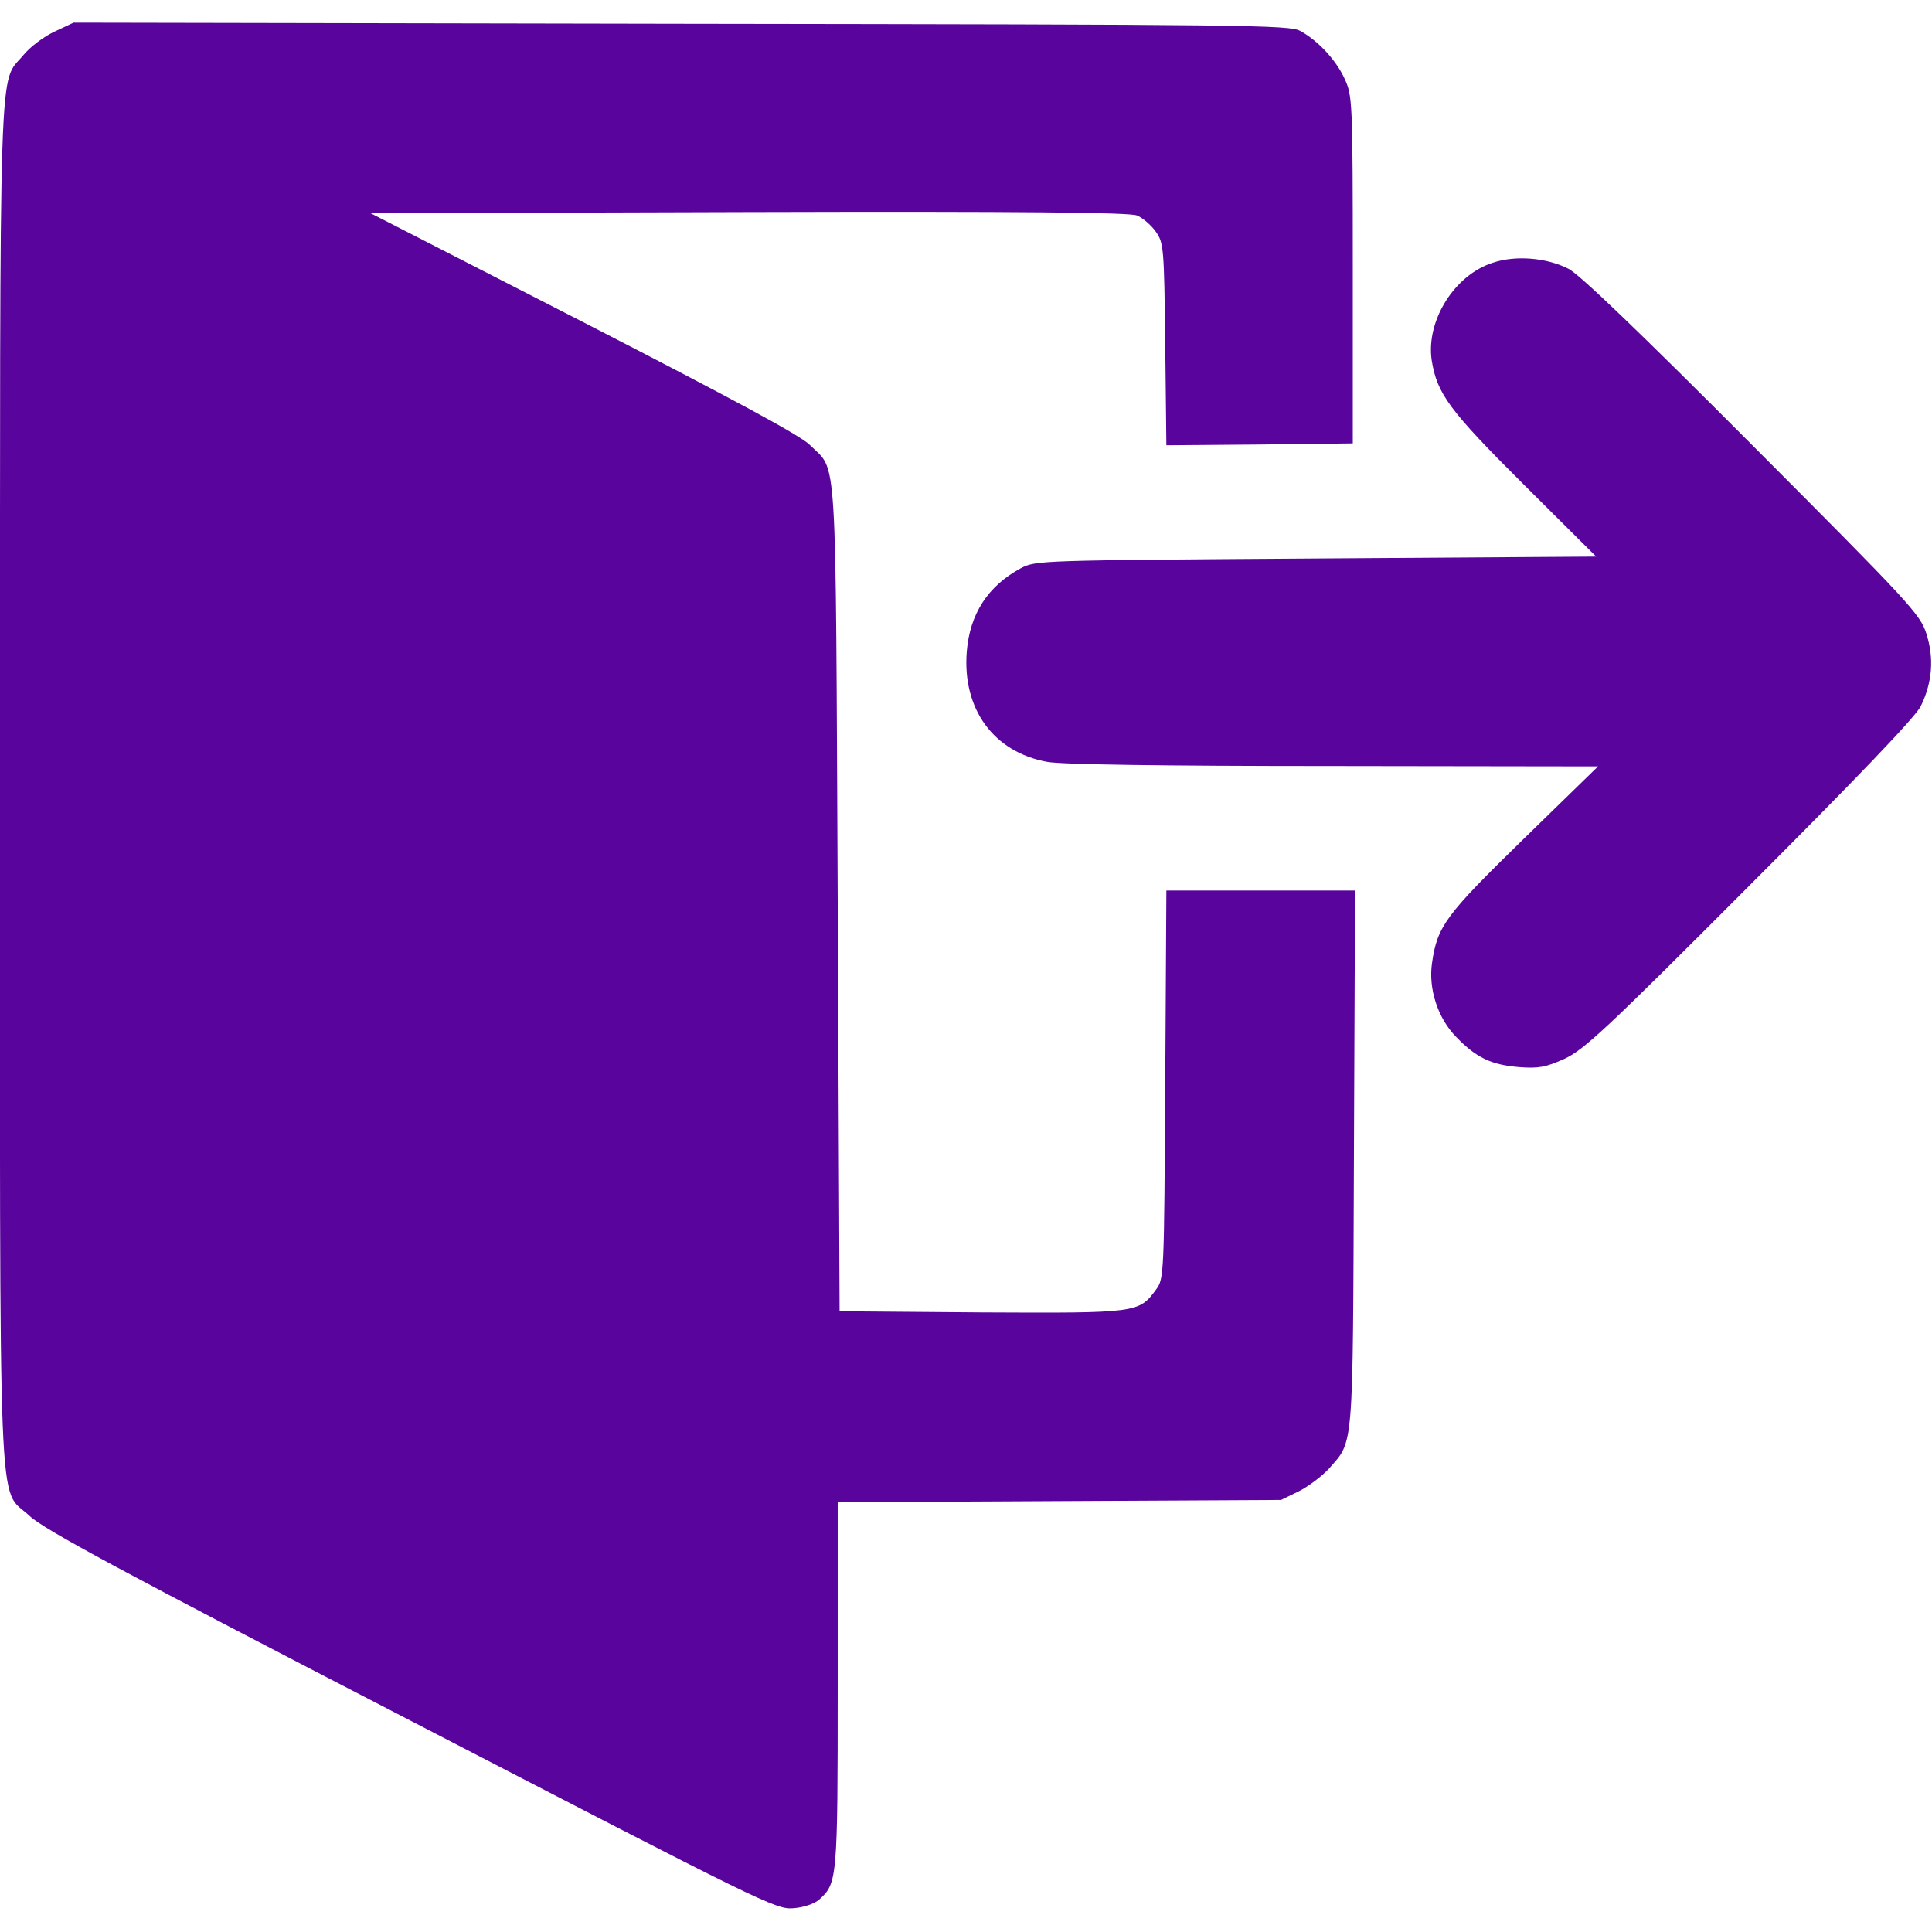 <?xml version="1.0" standalone="no"?>
<!DOCTYPE svg PUBLIC "-//W3C//DTD SVG 20010904//EN"
 "http://www.w3.org/TR/2001/REC-SVG-20010904/DTD/svg10.dtd">
<svg version="1.0" xmlns="http://www.w3.org/2000/svg"
 width="25" height="25" viewBox="0 0 512 512"
 preserveAspectRatio="xMidYMid meet">

<g transform="translate(0,512) scale(0.1,-0.1)"
fill="#59049D" stroke="">
<path d="M144 5036 c-28 -13 -65 -41 -82 -62 -66 -80 -62 56 -62 -1924 0
-2029 -7 -1867 78 -1947 38 -36 238 -144 1012 -544 935 -484 966 -500 1013
-496 27 2 56 12 68 23 48 43 49 53 49 568 l0 485 588 3 587 3 47 23 c26 13 61
40 79 59 67 77 64 35 67 821 l3 712 -250 0 -250 0 -3 -514 c-3 -502 -3 -515
-24 -543 -46 -63 -50 -63 -464 -61 l-375 3 -5 1095 c-6 1218 0 1127 -74 1201
-25 25 -203 121 -600 325 l-564 289 1001 3 c734 2 1009 -1 1030 -9 15 -6 38
-26 50 -43 21 -30 22 -41 25 -299 l3 -267 247 2 247 3 0 460 c0 445 -1 461
-21 505 -23 51 -71 102 -118 128 -29 16 -140 17 -1641 19 l-1610 3 -51 -24z"/>
<path d="M3957 4424 c-102 -32 -178 -153 -163 -258 14 -89 46 -133 245 -331
l191 -190 -742 -5 c-736 -5 -743 -5 -783 -26 -87 -47 -135 -121 -143 -221 -12
-152 71 -266 213 -292 38 -7 303 -11 759 -11 l701 -1 -197 -192 c-207 -202
-229 -231 -243 -329 -10 -68 15 -146 64 -196 53 -55 93 -74 167 -80 52 -4 71
0 120 22 52 24 113 81 490 459 289 289 439 446 454 475 31 63 36 128 15 193
-16 51 -46 83 -462 500 -293 294 -459 454 -487 467 -57 29 -139 36 -199 16z"/>
</g>
</svg>
